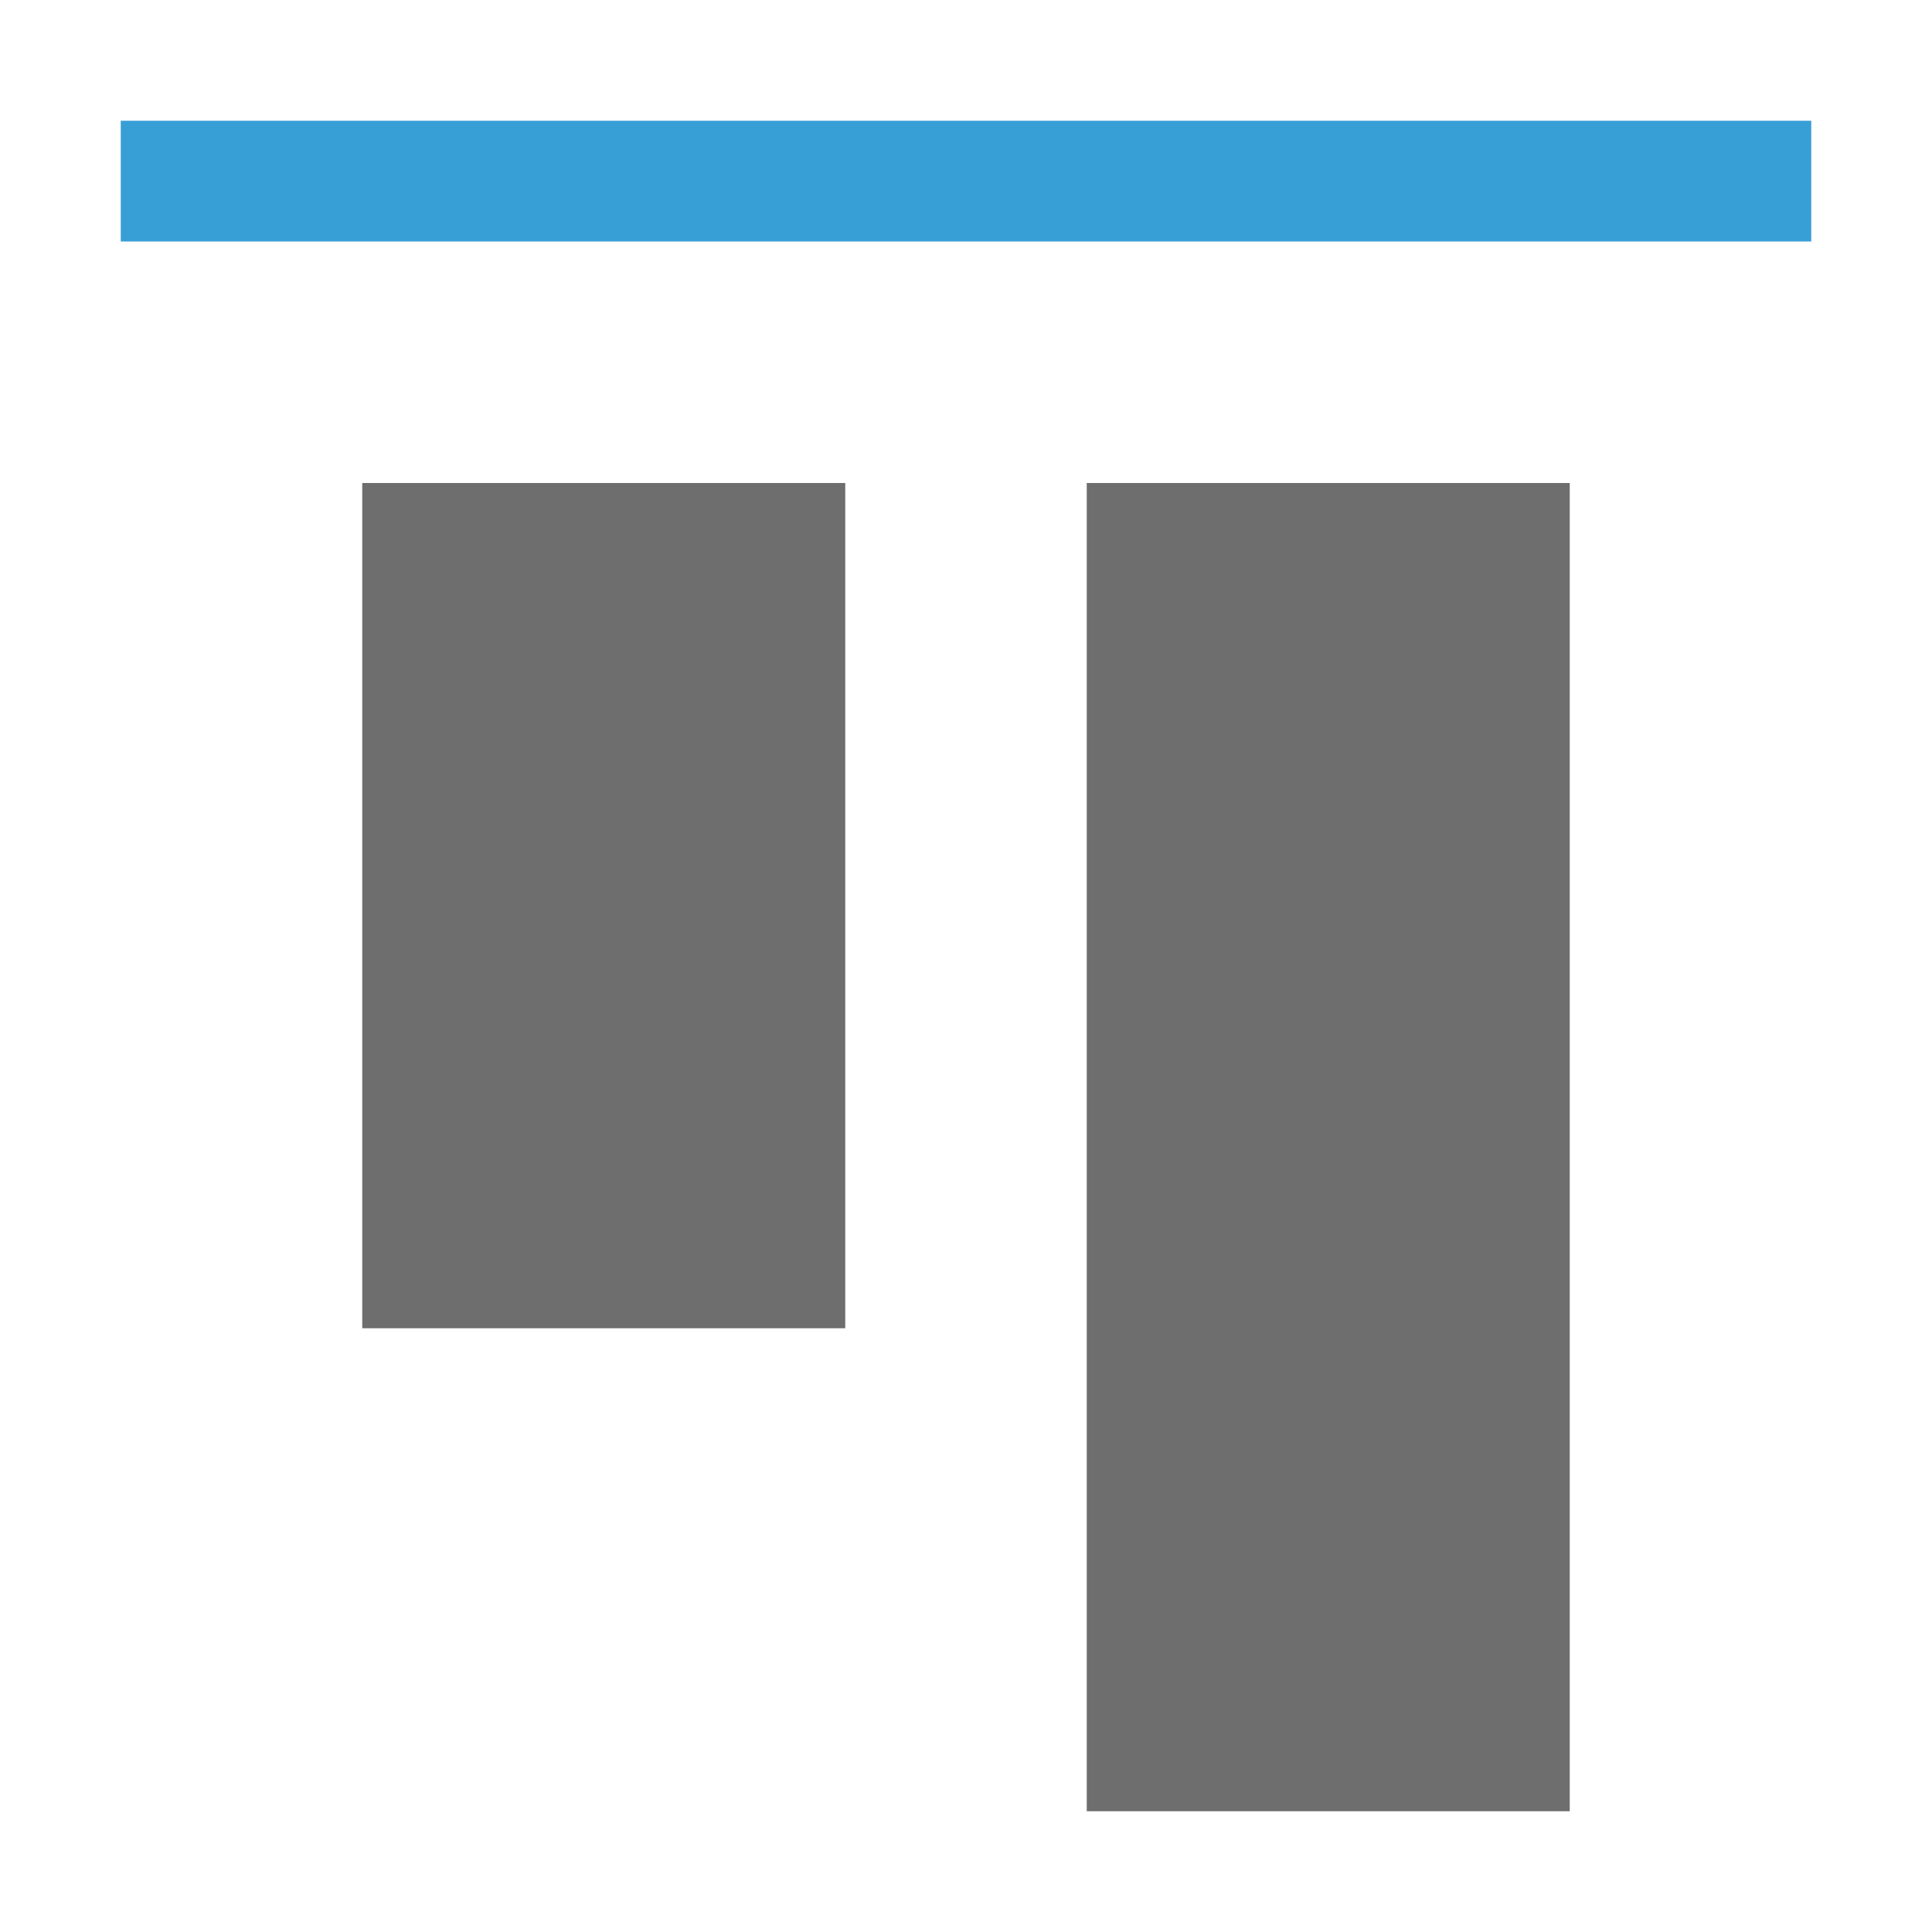 <svg width="16" height="16" viewBox="0 0 16 16" xmlns="http://www.w3.org/2000/svg"><rect width="16" height="16" fill="none"/><g fill="none" fill-rule="evenodd"><path fill="#389FD6" d="M1 1v1h14V1z"/><path fill="#6E6E6E" d="M3 4v7h4V4zM13 4v11H9V4z"/></g></svg>